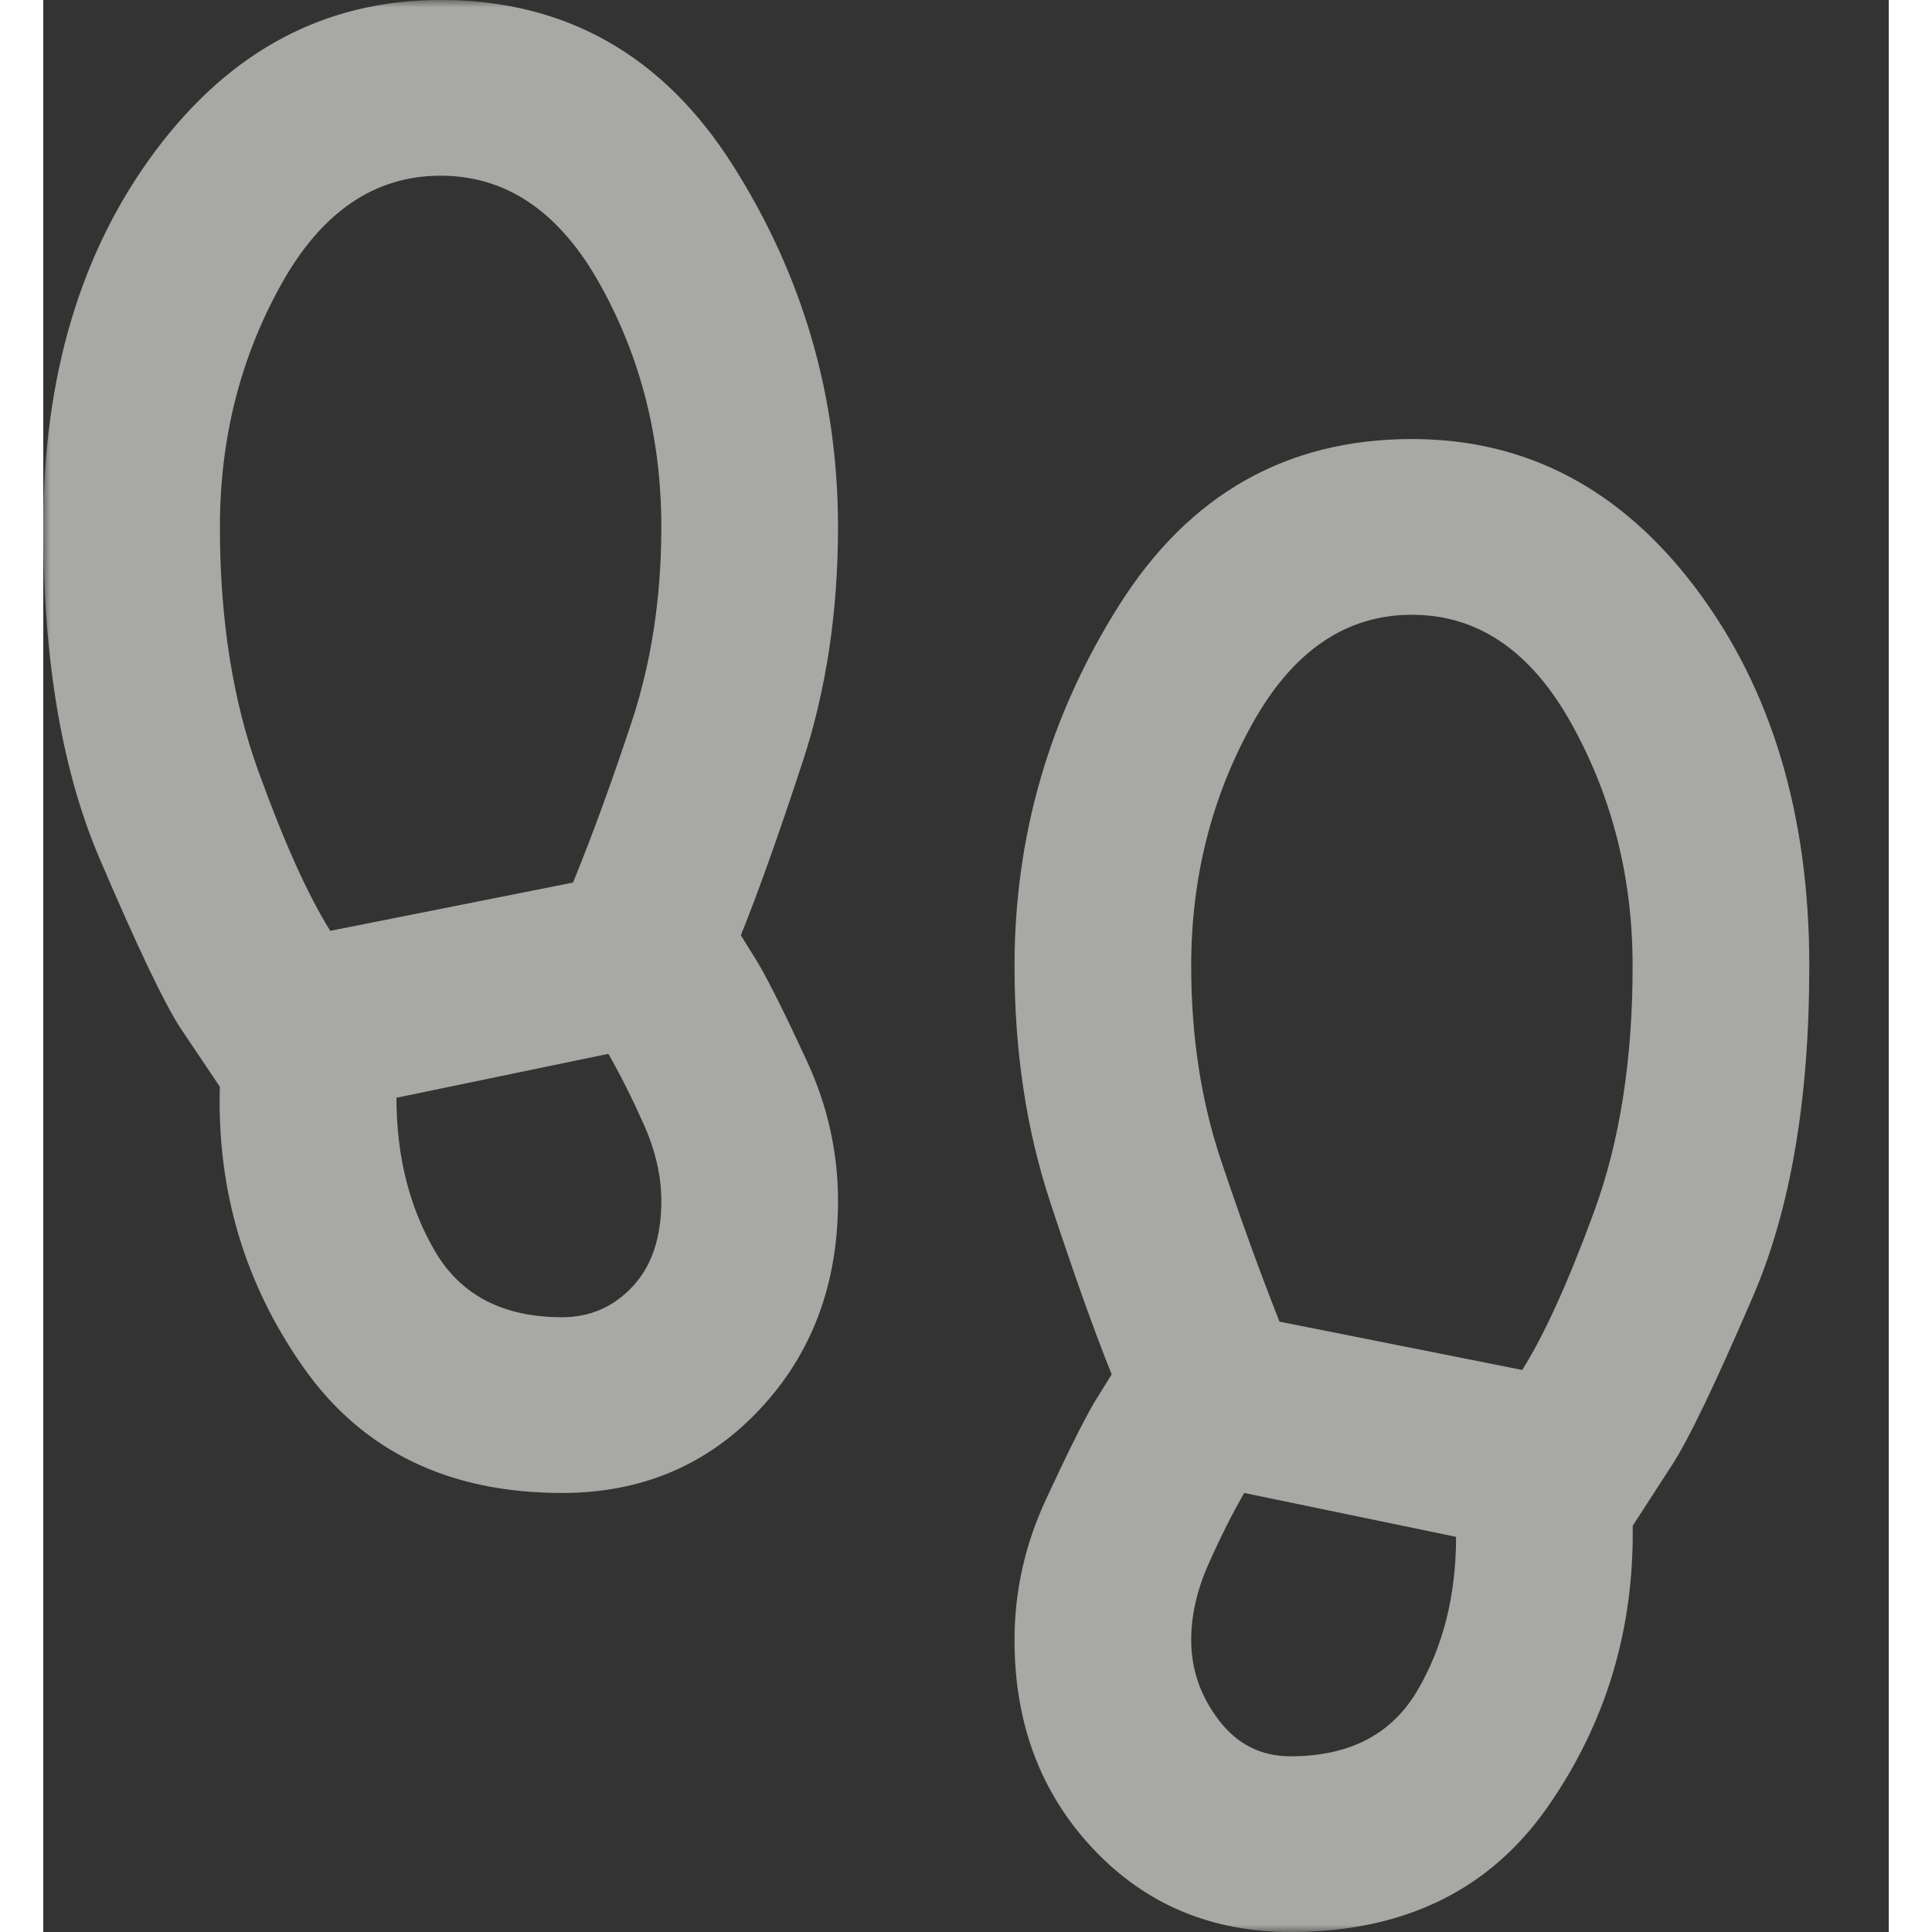 <?xml version="1.0" encoding="UTF-8"?>
<svg xmlns="http://www.w3.org/2000/svg" xmlns:xlink="http://www.w3.org/1999/xlink" width="128px" height="128px" viewBox="0 0 128 134" version="1.1">
<rect x="0" y="0" width="128" height="134" fill="#333333" stroke="none"/>
<defs>
<filter id="alpha" filterUnits="objectBoundingBox" x="0%" y="0%" width="100%" height="100%">
  <feColorMatrix type="matrix" in="SourceGraphic" values="0 0 0 0 1 0 0 0 0 1 0 0 0 0 1 0 0 0 1 0"/>
</filter>
<mask id="mask0">
  <g filter="url(#alpha)">
<rect x="0" y="0" width="128" height="134" style="fill:rgb(0%,0%,0%);fill-opacity:0.6;stroke:none;"/>
  </g>
</mask>
<clipPath id="clip1">
  <rect x="0" y="0" width="128" height="134"/>
</clipPath>
<g id="surface5" clip-path="url(#clip1)">
<path style=" stroke:none;fill-rule:nonzero;fill:rgb(100%,100%,100%);fill-opacity:1;" d="M 35.98 103.547 C 28.121 103.547 22.148 100.652 18.066 94.867 C 13.984 89.078 12.043 82.582 12.25 75.375 L 9.492 71.266 C 8.371 69.539 6.508 65.629 3.906 59.539 C 1.301 53.449 0 45.785 0 36.547 C 0 26.09 2.602 17.383 7.809 10.43 C 13.016 3.477 19.598 0 27.559 0 C 36.234 0 43 3.832 47.848 11.496 C 52.695 19.16 55.121 27.512 55.121 36.547 C 55.121 42.434 54.305 47.863 52.668 52.84 C 51.035 57.812 49.609 61.824 48.383 64.867 L 49.609 66.848 C 50.426 68.27 51.547 70.527 52.977 73.625 C 54.406 76.719 55.121 79.941 55.121 83.293 C 55.121 89.078 53.309 93.902 49.684 97.758 C 46.062 101.617 41.492 103.547 35.98 103.547 Z M 19.906 64.562 L 36.746 61.215 C 38.074 57.965 39.426 54.262 40.805 50.098 C 42.184 45.938 42.871 41.418 42.871 36.547 C 42.871 30.453 41.469 24.871 38.66 19.797 C 35.852 14.719 32.152 12.184 27.559 12.184 C 22.965 12.184 19.266 14.719 16.461 19.797 C 13.652 24.871 12.25 30.453 12.25 36.547 C 12.25 42.941 13.141 48.602 14.93 53.523 C 16.715 58.449 18.375 62.129 19.906 64.562 Z M 35.98 91.363 C 37.922 91.363 39.555 90.652 40.879 89.23 C 42.207 87.812 42.871 85.832 42.871 83.293 C 42.871 81.566 42.461 79.789 41.645 77.965 C 40.828 76.137 40.012 74.512 39.195 73.09 L 24.496 76.137 C 24.496 80.195 25.391 83.75 27.176 86.797 C 28.965 89.84 31.898 91.363 35.98 91.363 Z M 86.508 134 C 80.996 134 76.426 132.07 72.805 128.215 C 69.18 124.355 67.367 119.535 67.367 113.746 C 67.367 110.398 68.082 107.176 69.512 104.078 C 70.941 100.98 72.062 98.723 72.879 97.301 L 74.105 95.324 C 72.879 92.277 71.453 88.266 69.816 83.293 C 68.184 78.32 67.367 72.887 67.367 67 C 67.367 57.965 69.793 49.617 74.641 41.949 C 79.488 34.285 86.25 30.453 94.93 30.453 C 102.891 30.453 109.473 33.93 114.68 40.887 C 119.887 47.84 122.488 56.543 122.488 67 C 122.488 76.238 121.188 83.875 118.582 89.918 C 115.98 95.957 114.117 99.84 112.996 101.566 L 110.238 105.828 C 110.34 113.035 108.375 119.535 104.344 125.32 C 100.312 131.105 94.367 134 86.508 134 Z M 102.582 95.02 C 104.113 92.582 105.773 88.926 107.559 84.055 C 109.348 79.184 110.238 73.496 110.238 67 C 110.238 60.91 108.836 55.324 106.027 50.25 C 103.223 45.176 99.52 42.637 94.93 42.637 C 90.336 42.637 86.633 45.176 83.828 50.25 C 81.02 55.324 79.617 60.91 79.617 67 C 79.617 71.871 80.305 76.363 81.684 80.477 C 83.062 84.586 84.414 88.316 85.742 91.668 Z M 86.508 121.816 C 90.59 121.816 93.523 120.297 95.312 117.25 C 97.098 114.203 97.992 110.652 97.992 106.59 L 83.293 103.547 C 82.477 104.969 81.66 106.59 80.844 108.418 C 80.027 110.246 79.617 112.023 79.617 113.746 C 79.617 115.777 80.254 117.629 81.531 119.305 C 82.809 120.98 84.465 121.816 86.508 121.816 Z M 86.508 121.816 "/>
<path style=" stroke:none;fill-rule:nonzero;fill:rgb(83.529%,82.353%,72.157%);fill-opacity:0.2;" d="M 35.98 103.547 C 28.121 103.547 22.148 100.652 18.066 94.867 C 13.984 89.078 12.043 82.582 12.25 75.375 L 9.492 71.266 C 8.371 69.539 6.508 65.629 3.906 59.539 C 1.301 53.449 0 45.785 0 36.547 C 0 26.09 2.602 17.383 7.809 10.43 C 13.016 3.477 19.598 0 27.559 0 C 36.234 0 43 3.832 47.848 11.496 C 52.695 19.16 55.121 27.512 55.121 36.547 C 55.121 42.434 54.305 47.863 52.668 52.84 C 51.035 57.812 49.609 61.824 48.383 64.867 L 49.609 66.848 C 50.426 68.27 51.547 70.527 52.977 73.625 C 54.406 76.719 55.121 79.941 55.121 83.293 C 55.121 89.078 53.309 93.902 49.684 97.758 C 46.062 101.617 41.492 103.547 35.98 103.547 Z M 19.906 64.562 L 36.746 61.215 C 38.074 57.965 39.426 54.262 40.805 50.098 C 42.184 45.938 42.871 41.418 42.871 36.547 C 42.871 30.453 41.469 24.871 38.66 19.797 C 35.852 14.719 32.152 12.184 27.559 12.184 C 22.965 12.184 19.266 14.719 16.461 19.797 C 13.652 24.871 12.25 30.453 12.25 36.547 C 12.25 42.941 13.141 48.602 14.93 53.523 C 16.715 58.449 18.375 62.129 19.906 64.562 Z M 35.98 91.363 C 37.922 91.363 39.555 90.652 40.879 89.23 C 42.207 87.812 42.871 85.832 42.871 83.293 C 42.871 81.566 42.461 79.789 41.645 77.965 C 40.828 76.137 40.012 74.512 39.195 73.09 L 24.496 76.137 C 24.496 80.195 25.391 83.75 27.176 86.797 C 28.965 89.84 31.898 91.363 35.98 91.363 Z M 86.508 134 C 80.996 134 76.426 132.07 72.805 128.215 C 69.18 124.355 67.367 119.535 67.367 113.746 C 67.367 110.398 68.082 107.176 69.512 104.078 C 70.941 100.98 72.062 98.723 72.879 97.301 L 74.105 95.324 C 72.879 92.277 71.453 88.266 69.816 83.293 C 68.184 78.32 67.367 72.887 67.367 67 C 67.367 57.965 69.793 49.617 74.641 41.949 C 79.488 34.285 86.25 30.453 94.93 30.453 C 102.891 30.453 109.473 33.93 114.68 40.887 C 119.887 47.84 122.488 56.543 122.488 67 C 122.488 76.238 121.188 83.875 118.582 89.918 C 115.98 95.957 114.117 99.84 112.996 101.566 L 110.238 105.828 C 110.34 113.035 108.375 119.535 104.344 125.32 C 100.312 131.105 94.367 134 86.508 134 Z M 102.582 95.02 C 104.113 92.582 105.773 88.926 107.559 84.055 C 109.348 79.184 110.238 73.496 110.238 67 C 110.238 60.91 108.836 55.324 106.027 50.25 C 103.223 45.176 99.52 42.637 94.93 42.637 C 90.336 42.637 86.633 45.176 83.828 50.25 C 81.02 55.324 79.617 60.91 79.617 67 C 79.617 71.871 80.305 76.363 81.684 80.477 C 83.062 84.586 84.414 88.316 85.742 91.668 Z M 86.508 121.816 C 90.59 121.816 93.523 120.297 95.312 117.25 C 97.098 114.203 97.992 110.652 97.992 106.59 L 83.293 103.547 C 82.477 104.969 81.66 106.59 80.844 108.418 C 80.027 110.246 79.617 112.023 79.617 113.746 C 79.617 115.777 80.254 117.629 81.531 119.305 C 82.809 120.98 84.465 121.816 86.508 121.816 Z M 86.508 121.816 "/>
</g>
</defs>
<g id="surface1">
<use xlink:href="#surface5" mask="url(#mask0)"/>
</g>
</svg>
